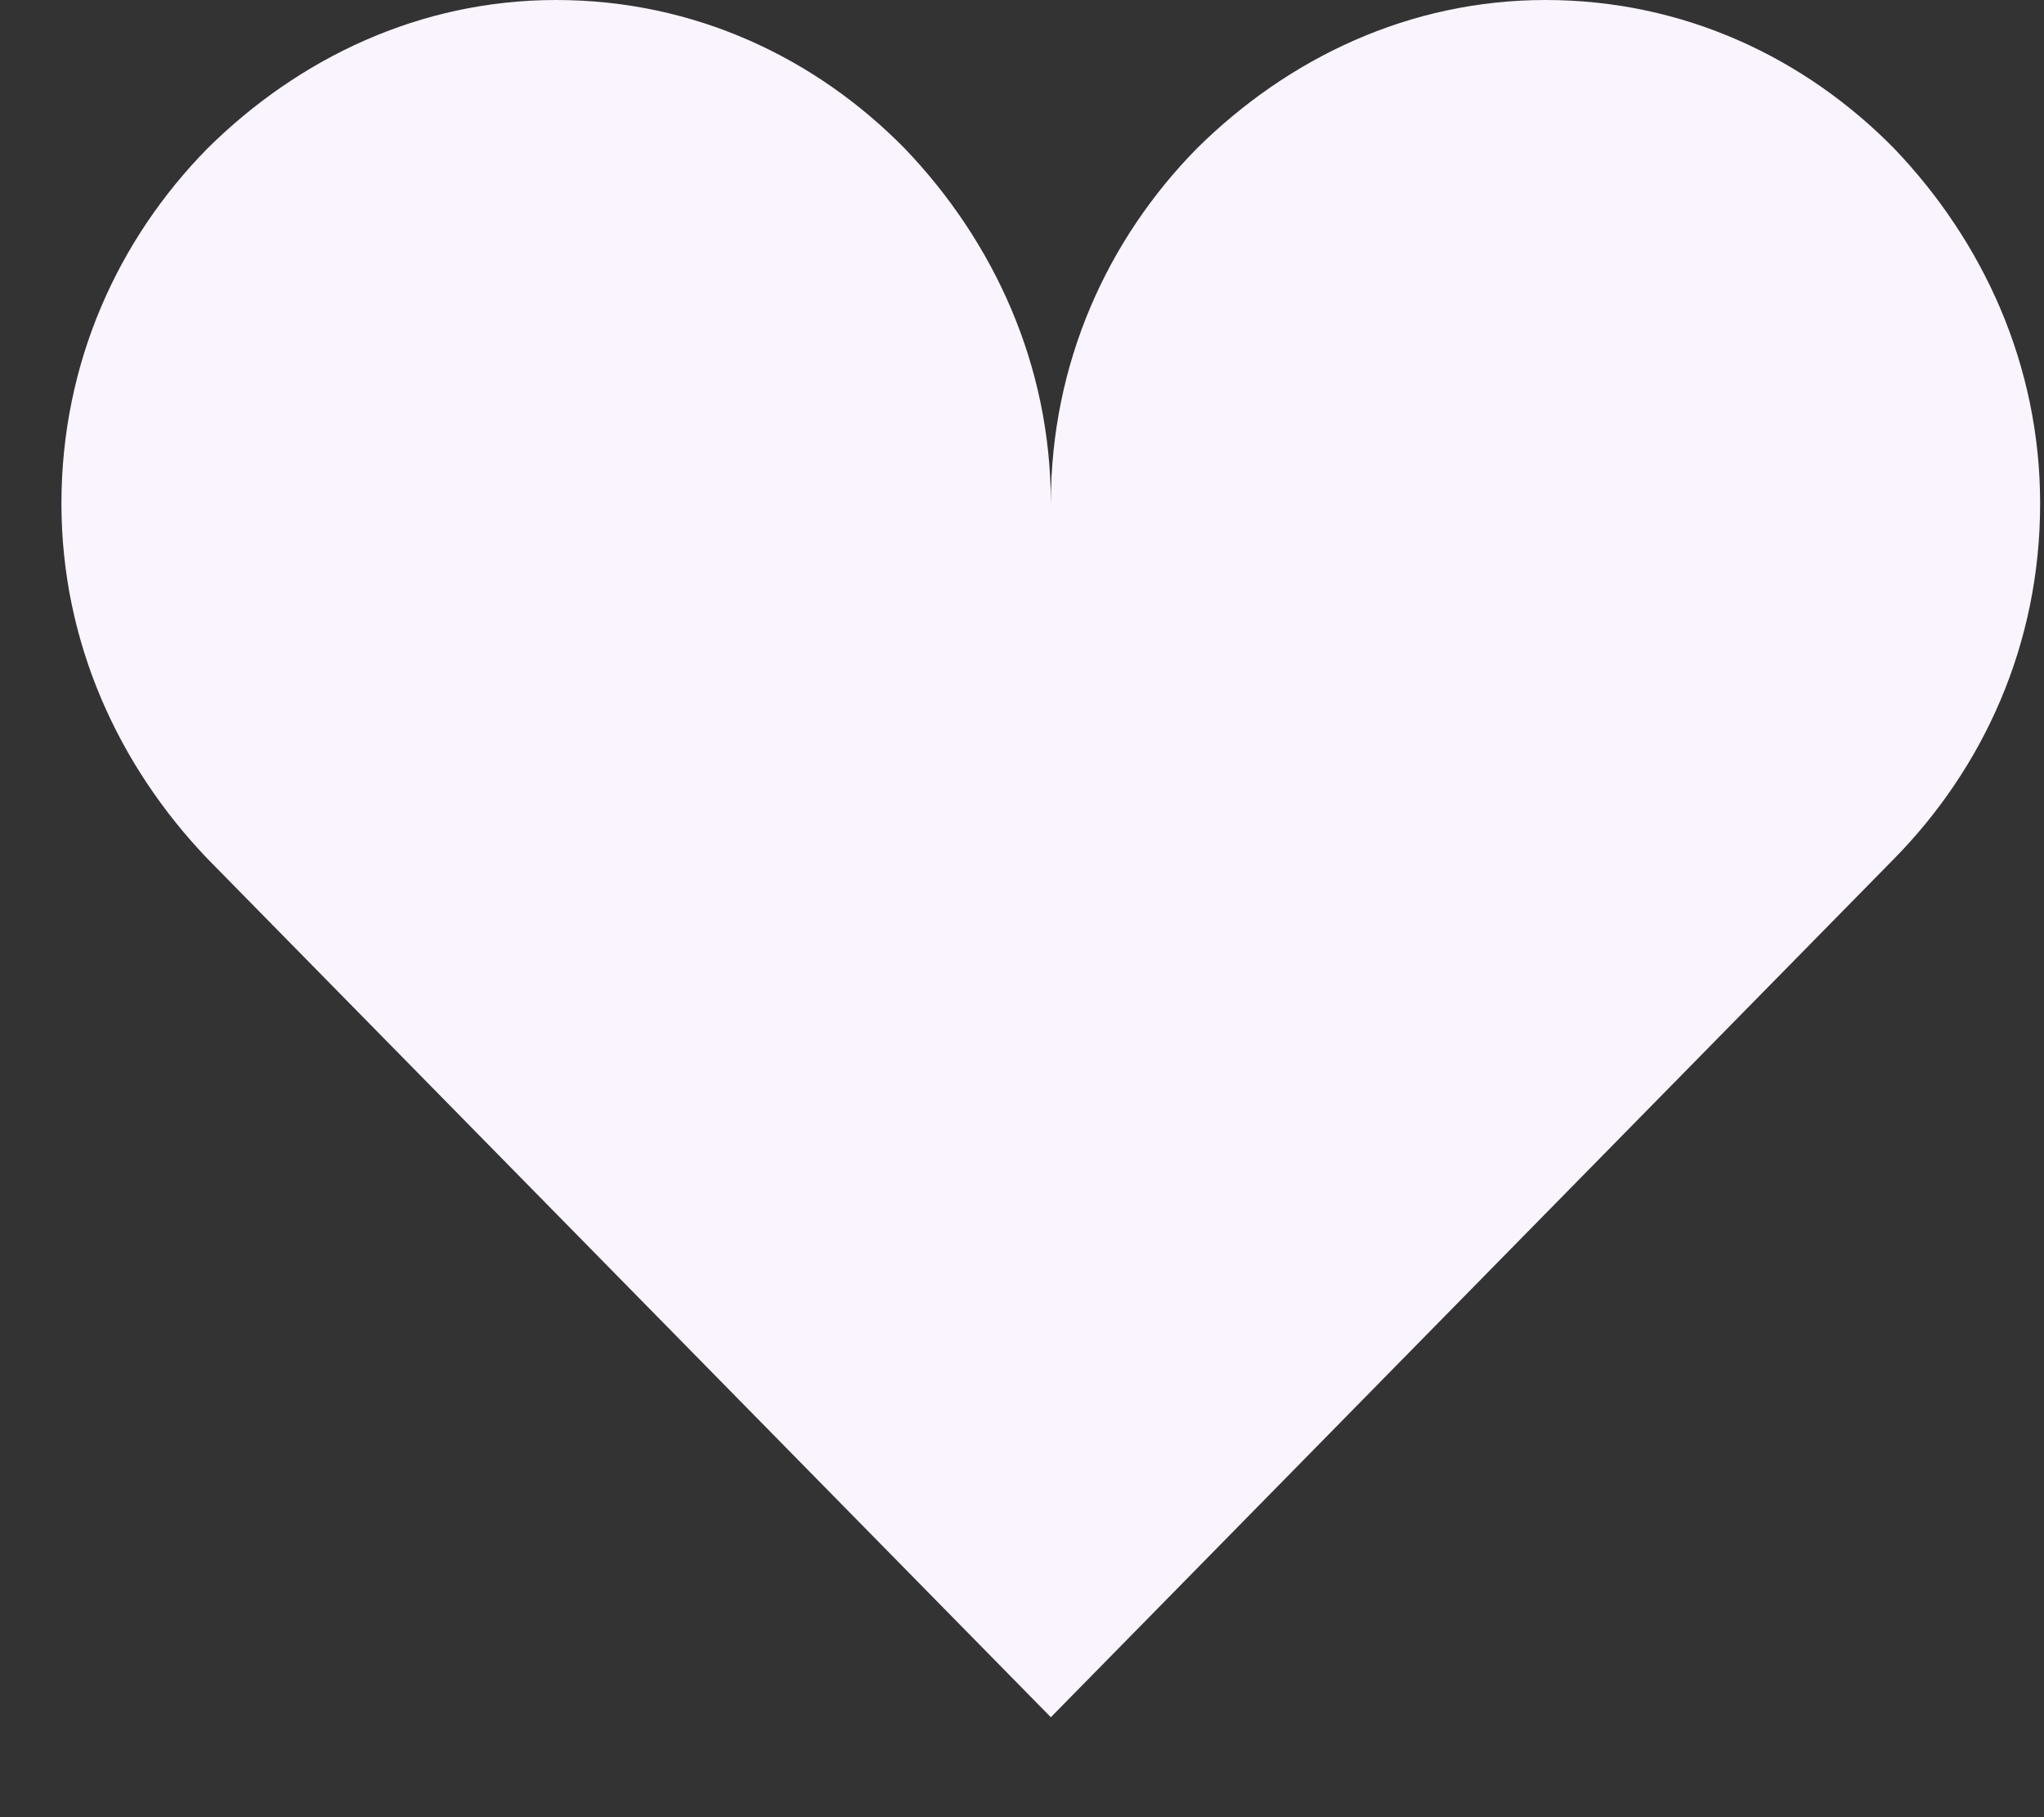 <svg width="18" height="16" viewBox="0 0 18 16" fill="none" xmlns="http://www.w3.org/2000/svg">
<rect x="0" y="0" width="18" height="16" fill="#333333" stroke="none"/>
<path d="M4.897 0C3.699 0 2.632 0.51 1.826 1.308C1.042 2.106 0.541 3.192 0.541 4.434C0.541 5.653 1.042 6.74 1.826 7.56L9.254 15.12L16.681 7.56C17.465 6.762 17.966 5.676 17.966 4.434C17.966 3.215 17.465 2.128 16.681 1.308C15.897 0.51 14.829 0 13.61 0C12.412 0 11.345 0.51 10.539 1.308C9.755 2.106 9.254 3.192 9.254 4.434C9.254 3.215 8.753 2.128 7.968 1.308C7.184 0.51 6.117 0 4.897 0Z" fill="#F9F4FD"/>
</svg>
